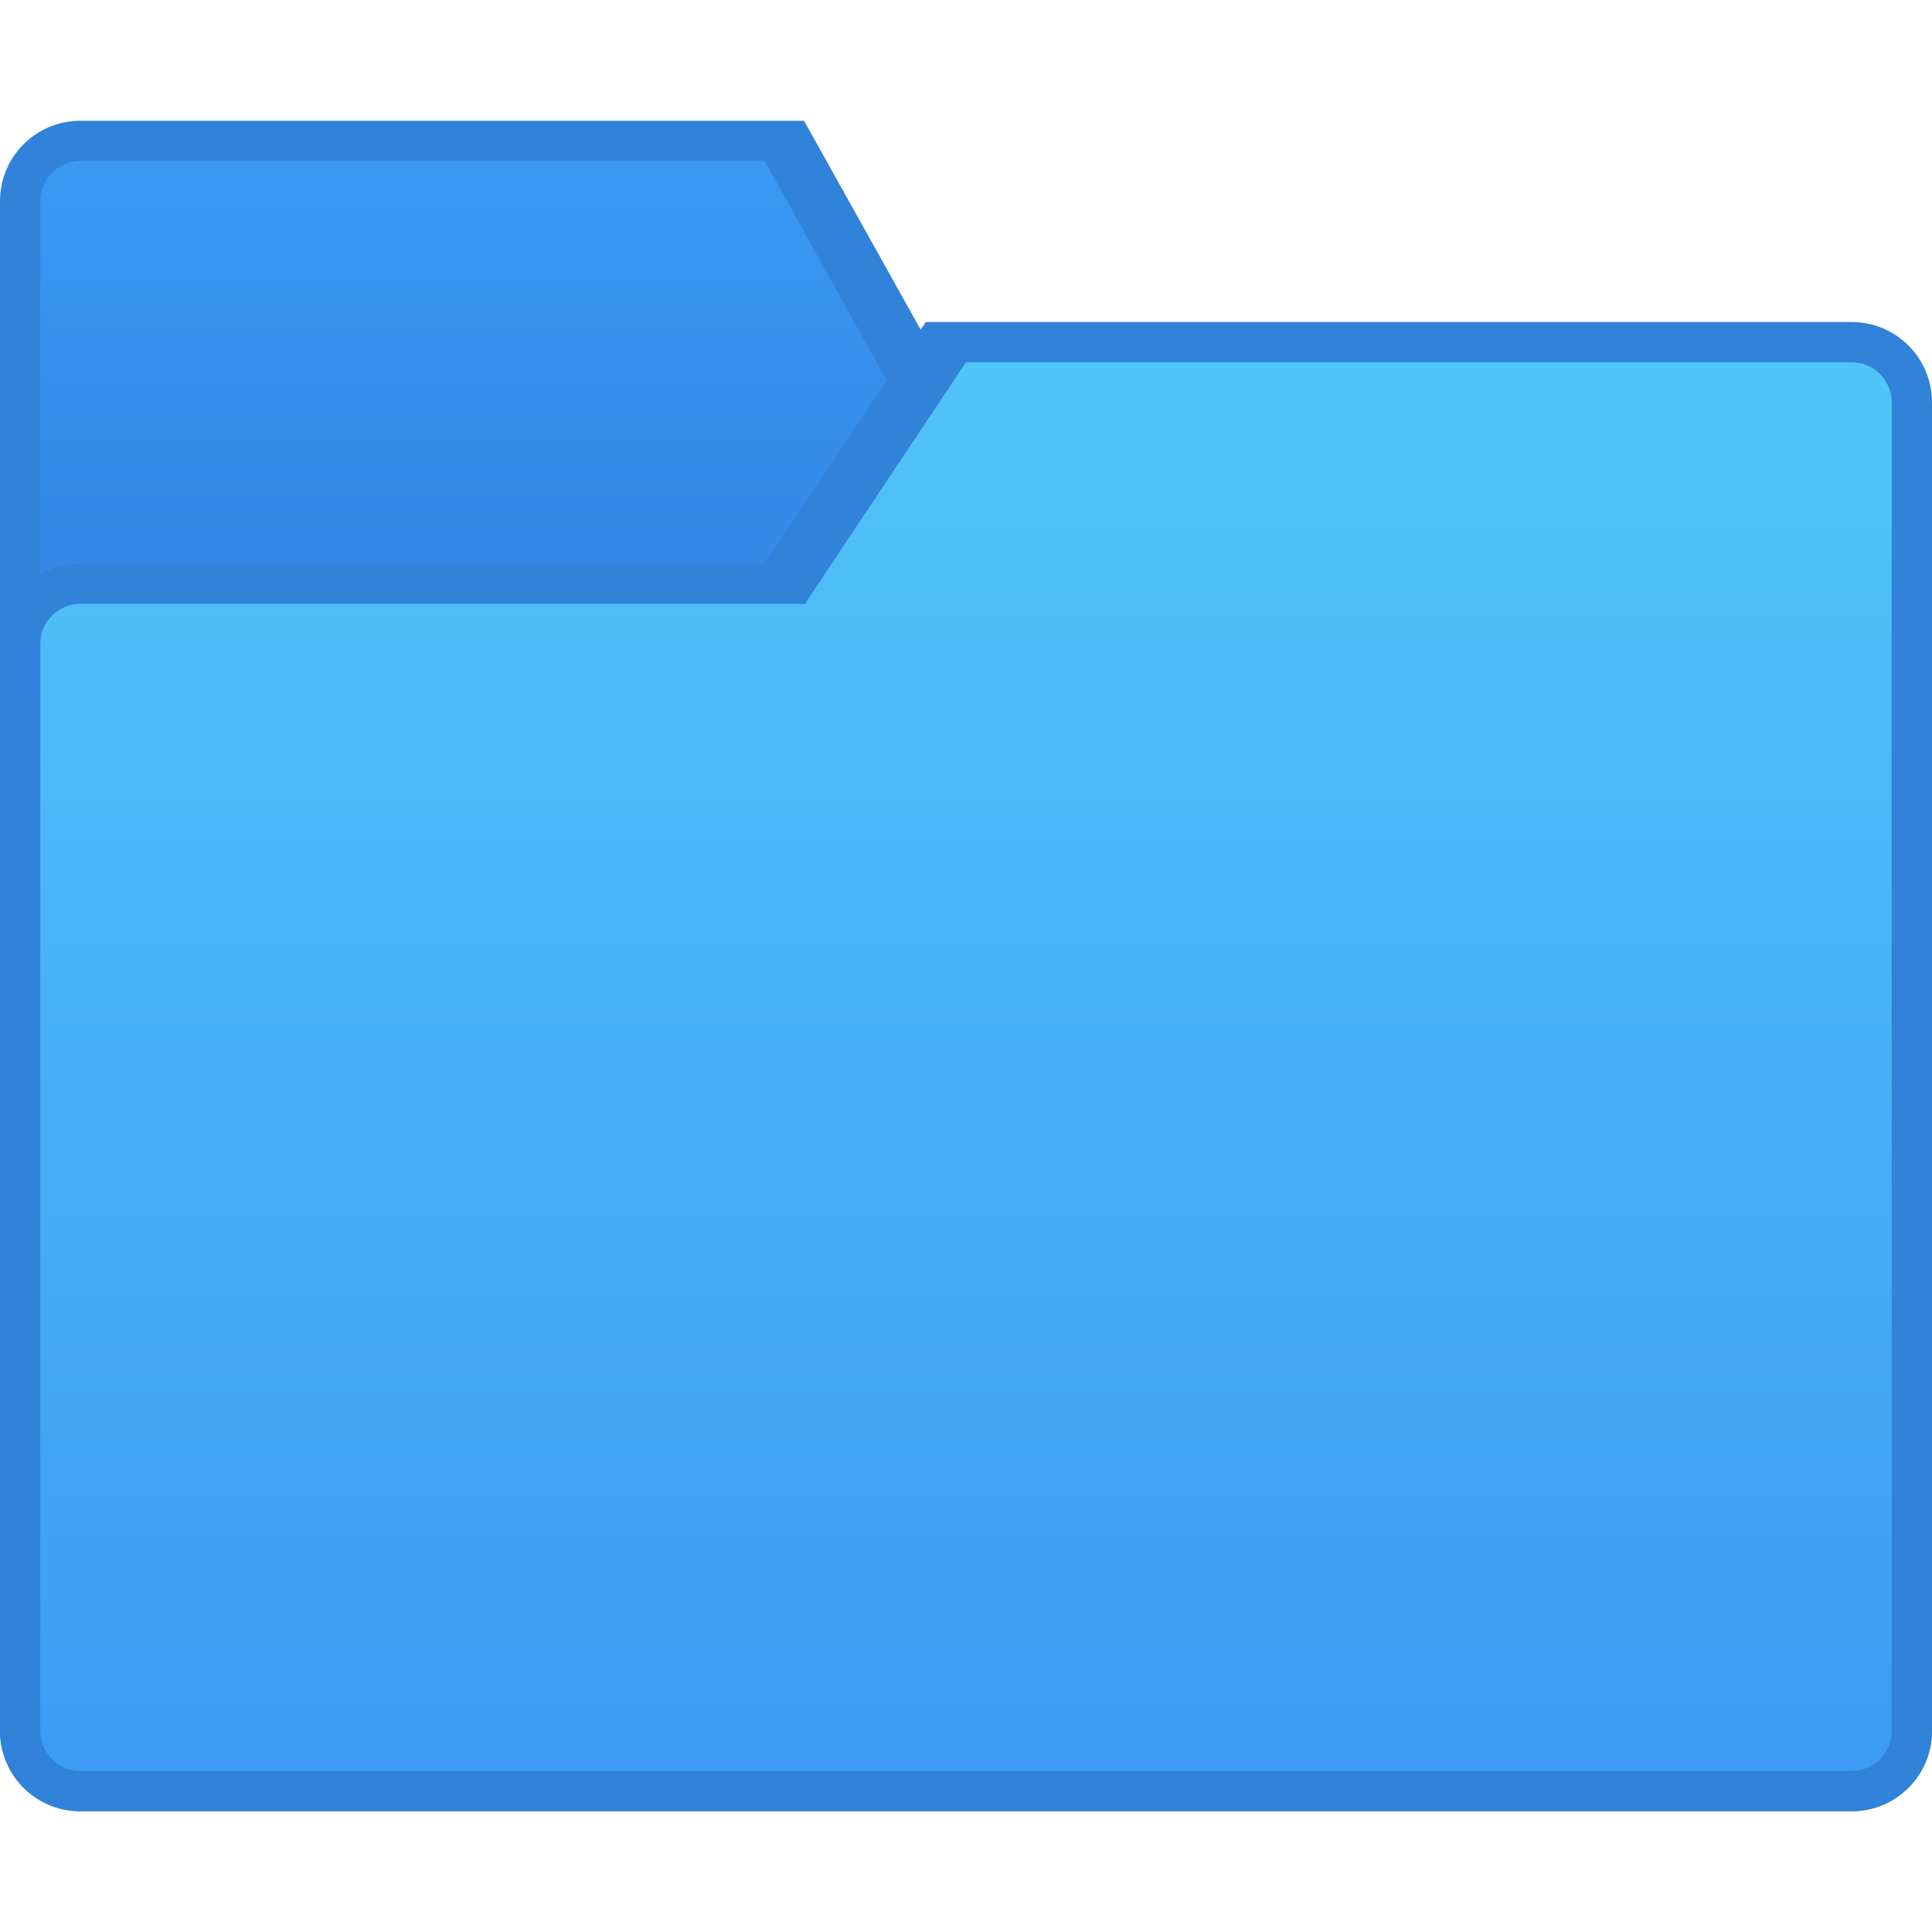 <?xml version="1.0" encoding="UTF-8" standalone="no"?>
<!-- Created with Inkscape (http://www.inkscape.org/) -->

<svg
   xmlns:dc="http://purl.org/dc/elements/1.1/"
   xmlns:cc="http://creativecommons.org/ns#"
   xmlns:rdf="http://www.w3.org/1999/02/22-rdf-syntax-ns#"
   xmlns:svg="http://www.w3.org/2000/svg"
   xmlns="http://www.w3.org/2000/svg"
   xmlns:xlink="http://www.w3.org/1999/xlink"
   xmlns:sodipodi="http://sodipodi.sourceforge.net/DTD/sodipodi-0.dtd"
   xmlns:inkscape="http://www.inkscape.org/namespaces/inkscape"
   width="48"
   height="48"
   viewBox="0 0 48 48"
   version="1.1"
   id="svg8"
   inkscape:version="0.92.1 r"
   sodipodi:docname="folder.svg">
  <title
     id="title7895">Antu icon Theme</title>
  <defs
     id="defs2">
    <linearGradient
       gradientTransform="matrix(3.78,0,0,3.78,-341,-754.87)"
       inkscape:collect="always"
       xlink:href="#linearGradient9538"
       id="linearGradient9540"
       x1="78.846"
       y1="277.156"
       x2="78.846"
       y2="274.775"
       gradientUnits="userSpaceOnUse" />
    <linearGradient
       inkscape:collect="always"
       id="linearGradient9538">
      <stop
         style="stop-color:#348ae6;stop-opacity:1"
         offset="0"
         id="stop9534" />
      <stop
         style="stop-color:#3a98f2;stop-opacity:1"
         offset="1"
         id="stop9536" />
    </linearGradient>
    <linearGradient
       gradientTransform="matrix(3.78,0,0,3.78,-341,-754.87)"
       inkscape:collect="always"
       xlink:href="#linearGradient9530"
       id="linearGradient9532"
       x1="82.815"
       y1="285.358"
       x2="82.815"
       y2="276.098"
       gradientUnits="userSpaceOnUse" />
    <linearGradient
       inkscape:collect="always"
       id="linearGradient9530">
      <stop
         style="stop-color:#3c9bf3;stop-opacity:1"
         offset="0"
         id="stop9526" />
      <stop
         style="stop-color:#51c4f9;stop-opacity:1"
         offset="1"
         id="stop9528" />
    </linearGradient>
  </defs>
  <sodipodi:namedview
     id="base"
     pagecolor="#ffffff"
     bordercolor="#666666"
     borderopacity="1.0"
     inkscape:pageopacity="0.0"
     inkscape:pageshadow="2"
     inkscape:zoom="7.919596"
     inkscape:cx="22.392954"
     inkscape:cy="19.792485"
     inkscape:document-units="px"
     inkscape:current-layer="layer1"
     showgrid="true"
     units="px"
     inkscape:window-width="1366"
     inkscape:window-height="697"
     inkscape:window-x="0"
     inkscape:window-y="0"
     inkscape:window-maximized="1"
     objecttolerance="10"
     gridtolerance="10"
     guidetolerance="10">
    <inkscape:grid
       type="xygrid"
       id="grid7897"
       empspacing="4" />
  </sodipodi:namedview>
  <g
     inkscape:label="Capa 1"
     inkscape:groupmode="layer"
     id="layer1"
     transform="translate(0,-266.65)">
    <g
       id="g6914"
       transform="translate(53,-13)">
      <path
         style="opacity:1;fill:#3182d9;fill-opacity:1;stroke:none;stroke-width:1;stroke-opacity:1"
         d="m -51,282.65 h 17.976 l 5.024,9 h 21 c 1.108,0 2,0.892 2,2 v 29 c 0,1.108 -0.892,2 -2,2 h -44 c -1.108,0 -2,-0.892 -2,-2 v -38 c 0,-1.108 0.892,-2 2,-2 z"
         id="rect9183-4"
         inkscape:connector-curvature="0"
         sodipodi:nodetypes="sccssssssss" />
      <path
         style="opacity:1;fill:url(#linearGradient9540);fill-opacity:1;stroke:none;stroke-width:1;stroke-opacity:1"
         d="m -51,283.65 h 17 l 5,9 h 22 c 0.554,-4e-5 1,0.446 1,1 v 29 c 0,0.554 -0.446,1 -1,1 h -44 c -0.554,0 -1,-0.446 -1,-1 v -38 c 0,-0.554 0.446,-1 1,-1 z"
         id="rect9186-7"
         inkscape:connector-curvature="0"
         sodipodi:nodetypes="sccssssssss" />
      <path
         style="opacity:1;fill:#3182d9;fill-opacity:1;stroke:none;stroke-width:1;stroke-opacity:1"
         d="m -51,293.65 17,-4e-5 4,-6 23,4e-5 c 1.108,0 2,0.892 2,2 v 33 c 0,1.108 -0.892,2 -2,2 H -51 C -52.108,324.65 -53,323.758 -53,322.65 v -27 c 0,-1.108 0.892,-2 2,-2 z"
         id="rect9175-4"
         inkscape:connector-curvature="0"
         sodipodi:nodetypes="sccssssssss" />
      <path
         style="opacity:0.99;fill:url(#linearGradient9532);fill-opacity:1;stroke:none;stroke-width:1;stroke-opacity:1"
         d="m -51,294.65 18,-4e-5 4,-6 22,8e-5 c 0.554,0 1,0.446 1,1 v 33 c 0,0.554 -0.446,1 -1,1 h -44 c -0.554,0 -1,-0.446 -1,-1 v -27 c 0,-0.554 0.446,-1 1,-1 z"
         id="rect9179-4"
         inkscape:connector-curvature="0"
         sodipodi:nodetypes="sccssssssss" />
    </g>
  </g>
</svg>
